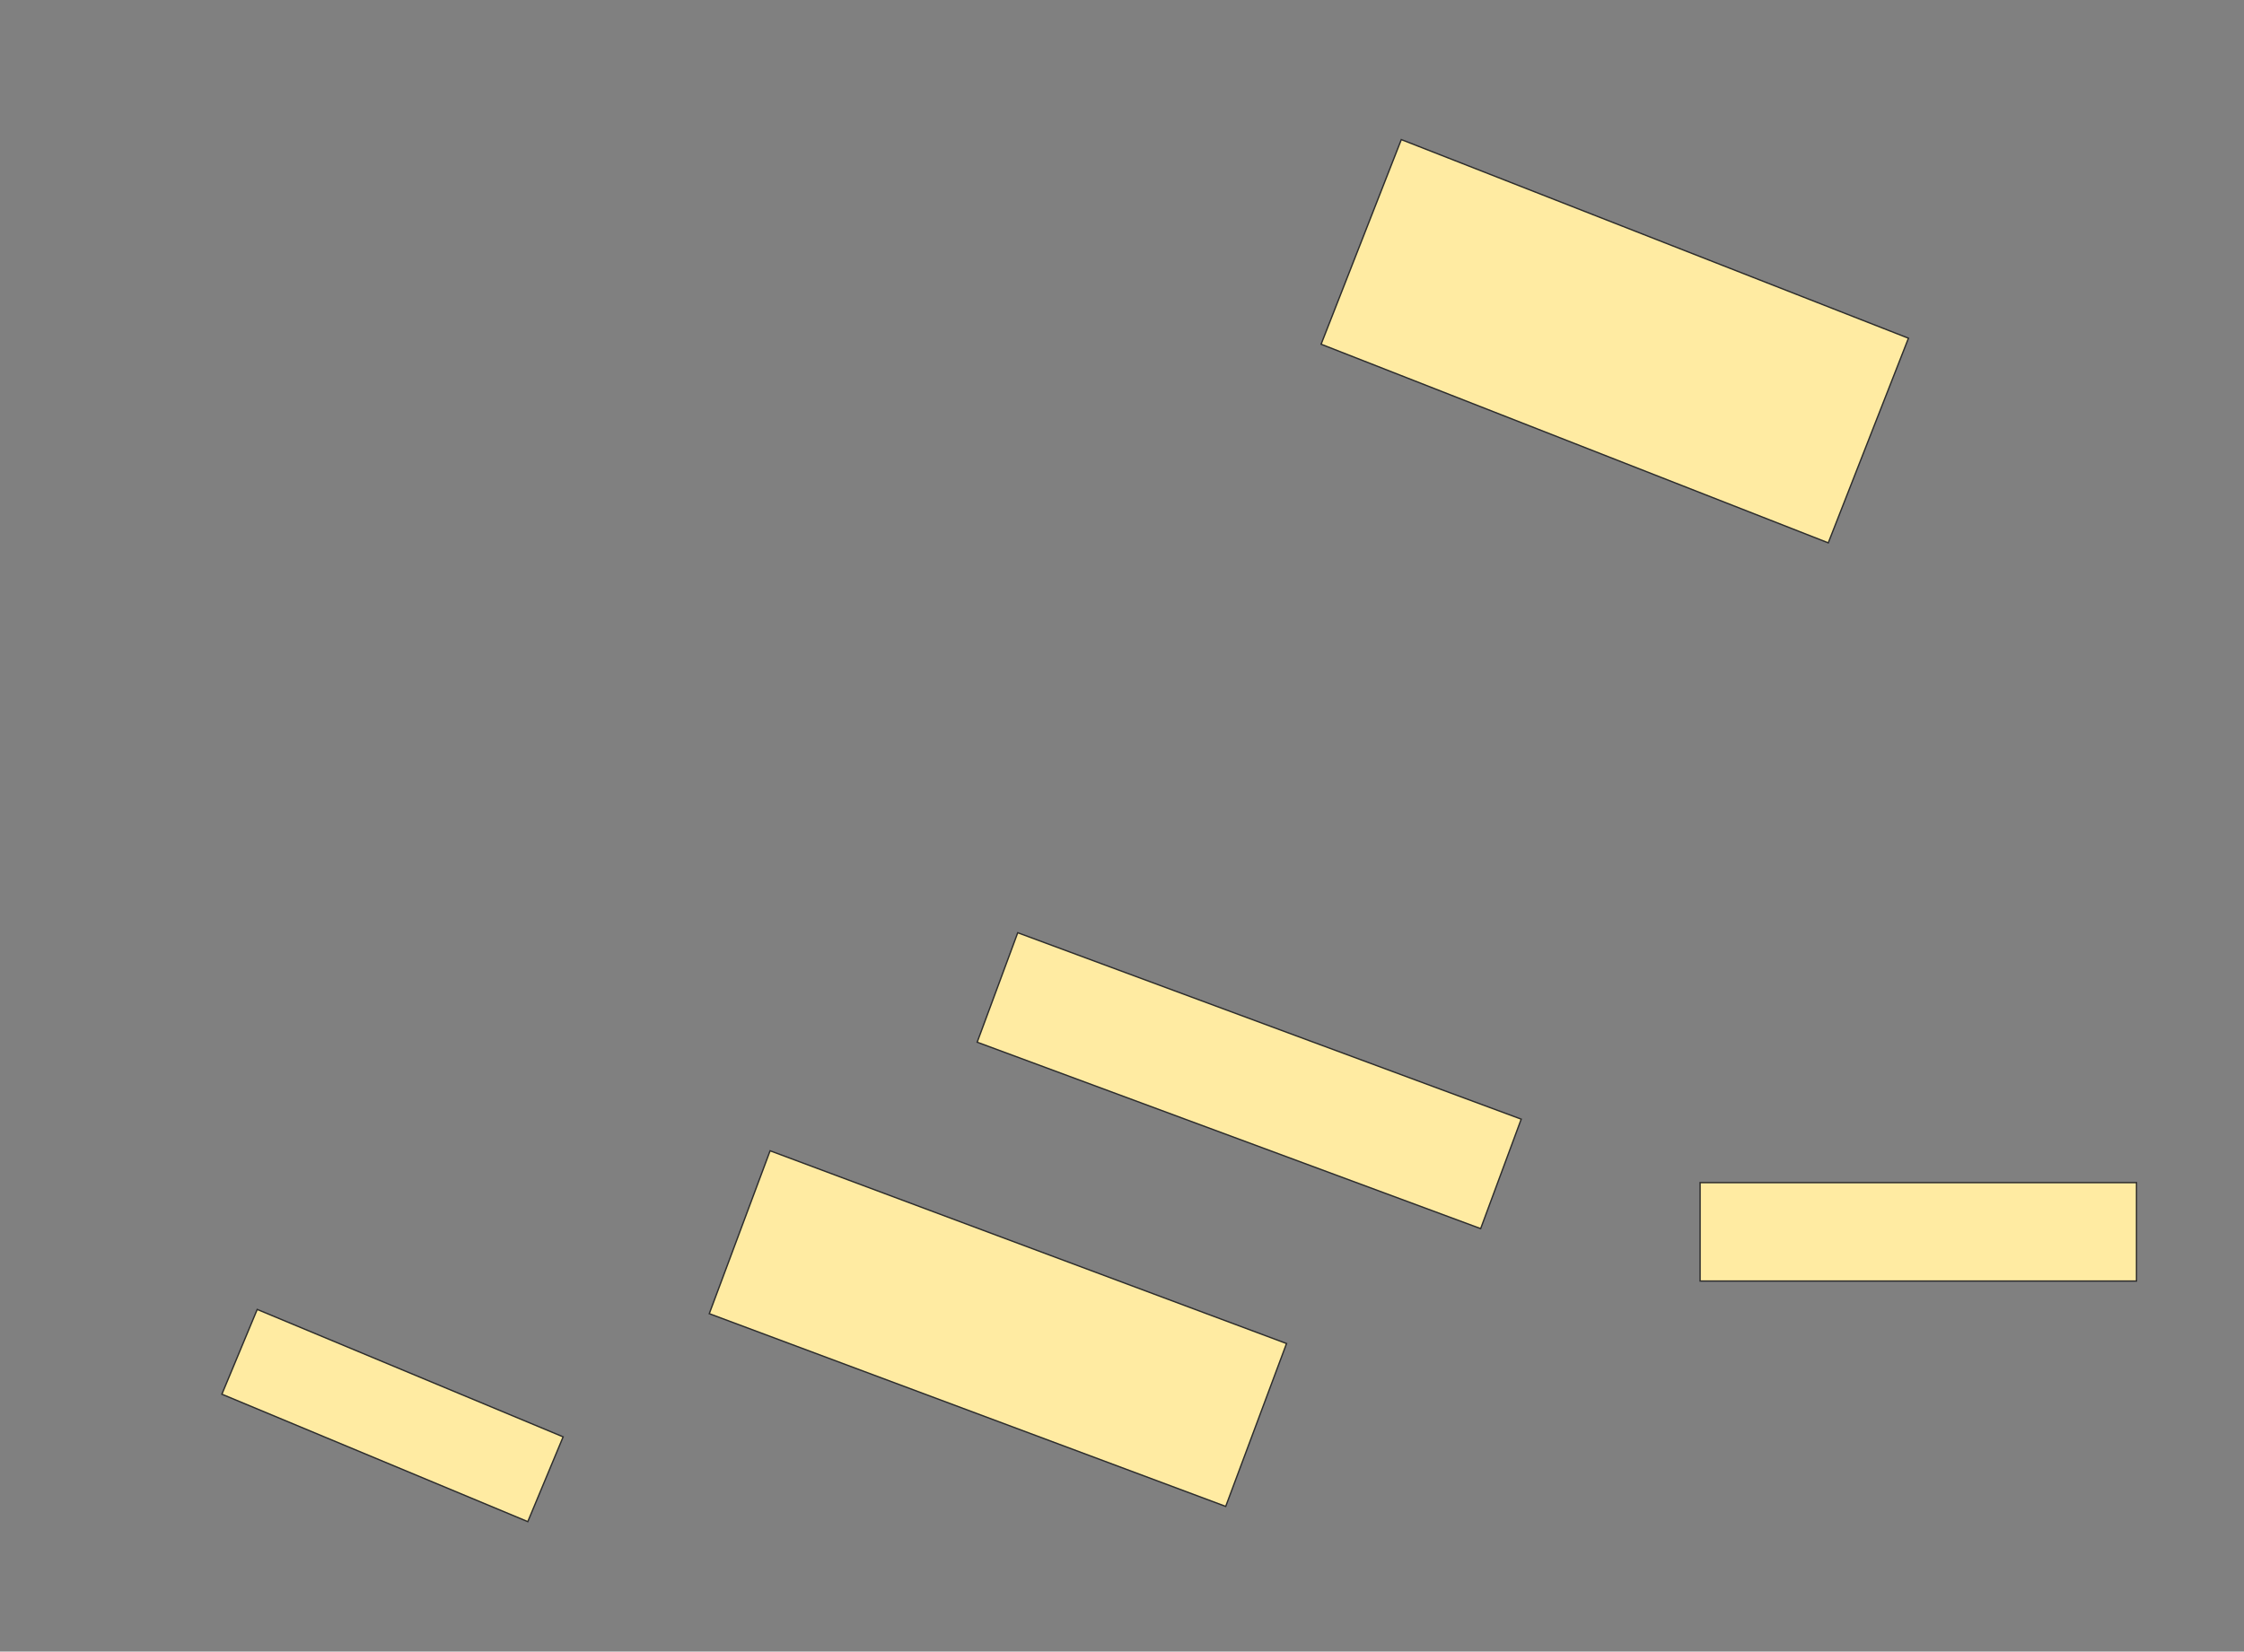 <svg xmlns="http://www.w3.org/2000/svg" width="1668" height="1228">
 <rect width="100%" height="100%" fill="#808080" stroke="none"/>
 <!-- Created with Image Occlusion Enhanced -->
 <g>
  <title>Labels</title>
 </g>
 <g>
  <title>Masks</title>
  
  <rect transform="rotate(21.393 1200.293,253.707) " id="dd9be09c27ce4fbc8c6c5aff3fe97715-ao-2" height="163.415" width="404.878" y="172" x="997.854" stroke="#2D2D2D" fill="#FFEBA2"/>
  <rect stroke="#2D2D2D" transform="rotate(20.323 928.549,803.513) " id="dd9be09c27ce4fbc8c6c5aff3fe97715-ao-3" height="86.802" width="399.089" y="760.112" x="729.004" stroke-linecap="null" stroke-linejoin="null" stroke-dasharray="null" fill="#FFEBA2"/>
  <rect id="dd9be09c27ce4fbc8c6c5aff3fe97715-ao-4" height="73.171" width="324.39" y="879.317" x="1263.707" stroke-linecap="null" stroke-linejoin="null" stroke-dasharray="null" stroke="#2D2D2D" fill="#FFEBA2"/>
  <rect transform="rotate(22.62 291.756,1052.488) " id="dd9be09c27ce4fbc8c6c5aff3fe97715-ao-5" height="68.293" width="246.341" y="1018.341" x="168.585" stroke-linecap="null" stroke-linejoin="null" stroke-dasharray="null" stroke="#2D2D2D" fill="#FFEBA2"/>
  <rect transform="rotate(20.472 741.756,987.854) " id="dd9be09c27ce4fbc8c6c5aff3fe97715-ao-6" height="129.268" width="409.756" y="923.219" x="536.878" stroke-linecap="null" stroke-linejoin="null" stroke-dasharray="null" stroke="#2D2D2D" fill="#FFEBA2"/>
 </g>
</svg>